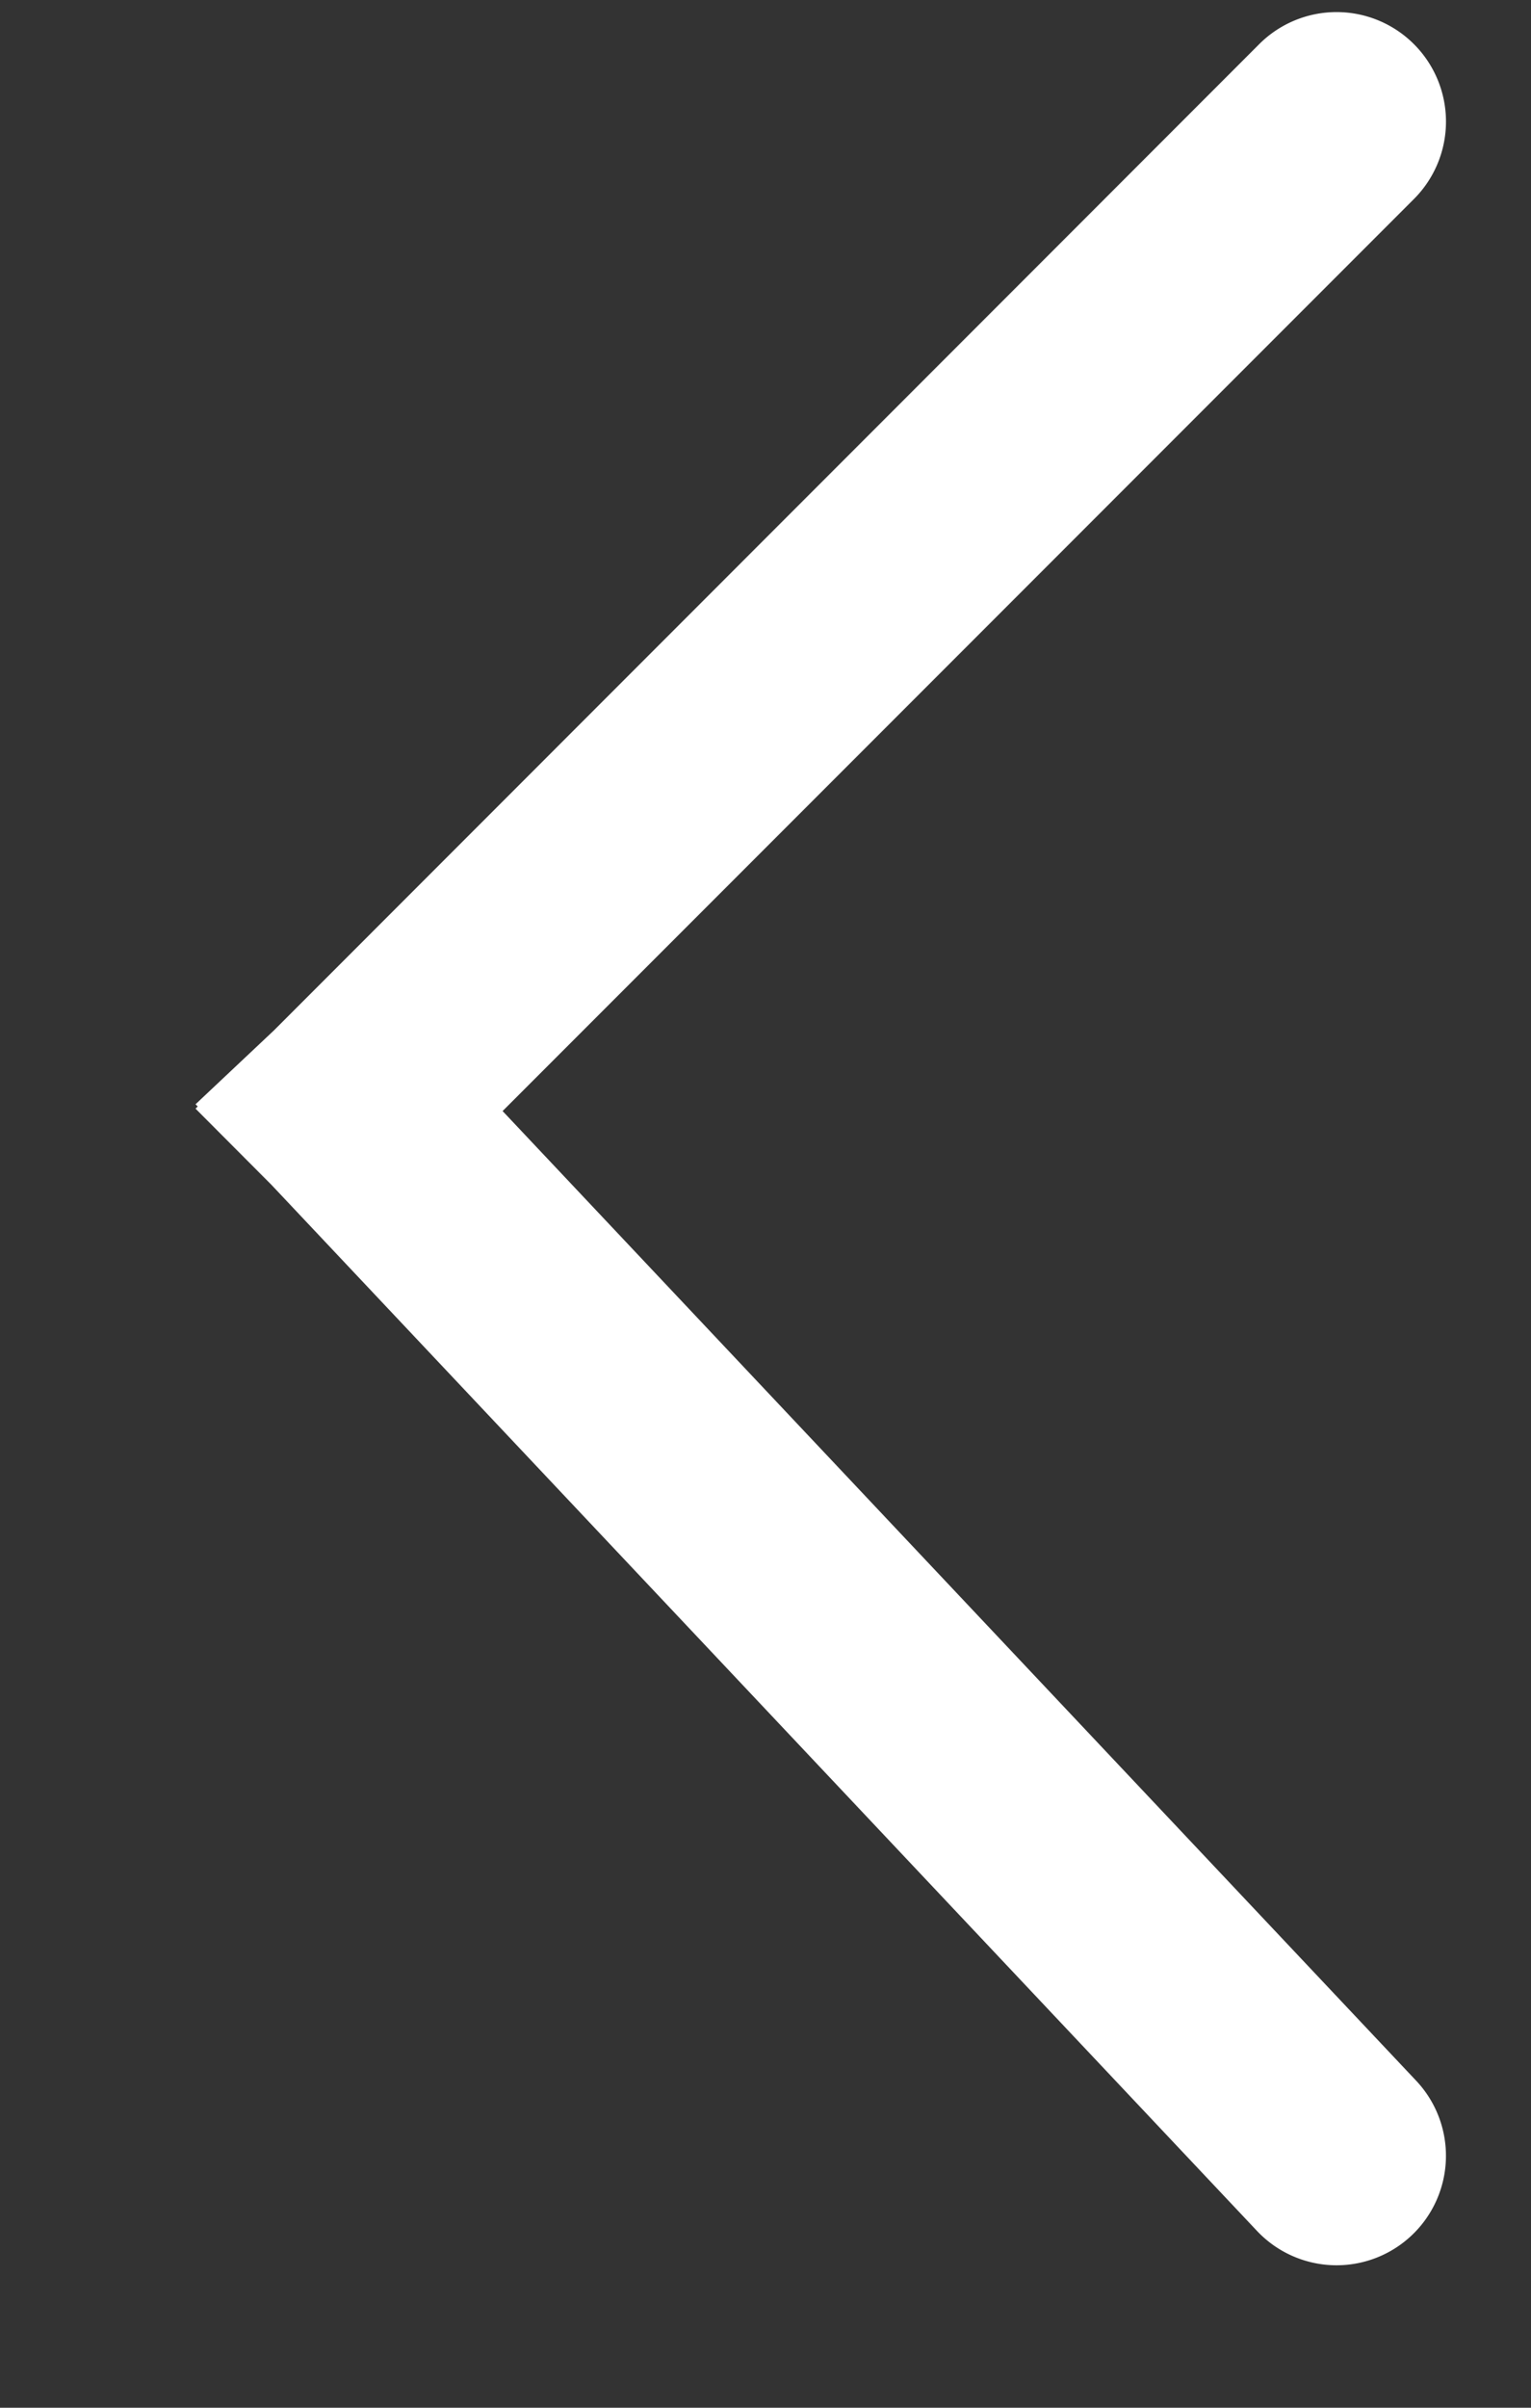 <svg xmlns="http://www.w3.org/2000/svg" width="7" height="11" fill="none"><rect width="100%" height="100%" fill="#333333" stroke="none"/><path fill="#fff" fill-rule="evenodd" d="M5.757.202a.5.5 0 0 1 .708.707L2.298 5.076l4.177 4.43a.5.5 0 0 1-.728.686L1.242 5.414l-.348-.349.01-.01-.01-.01.359-.338L5.757.202Z" clip-rule="evenodd"/></svg>